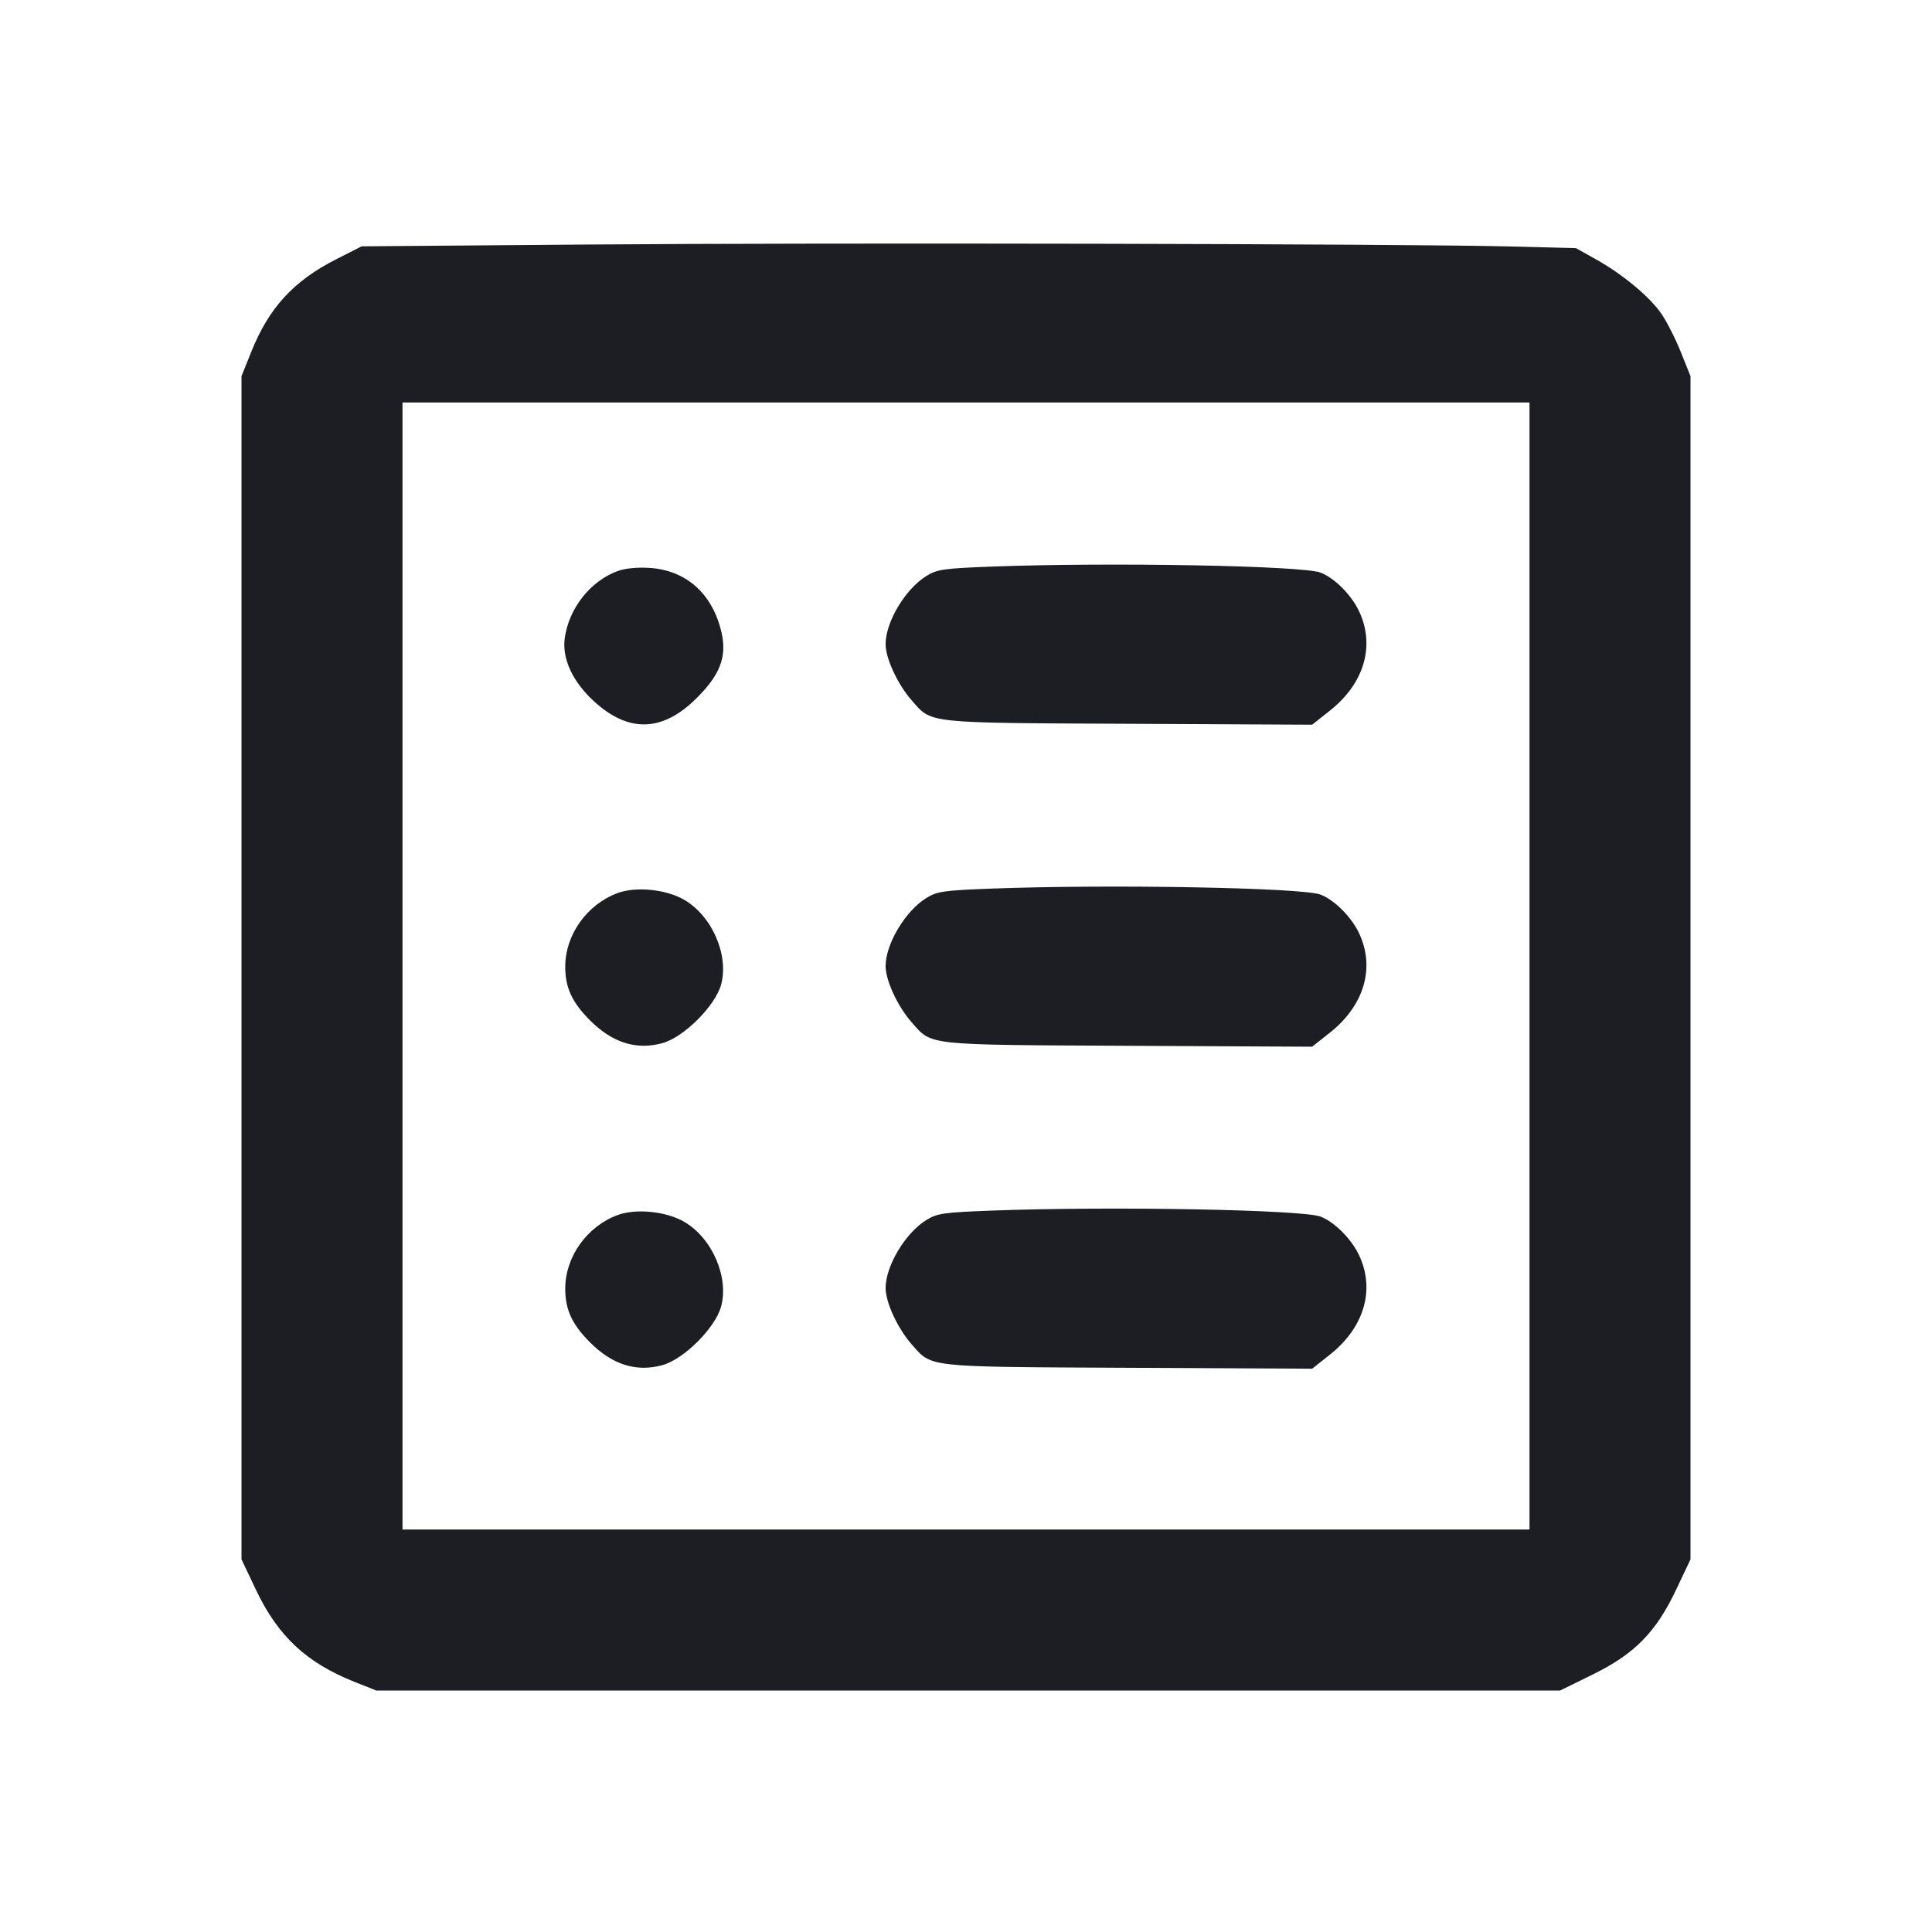 <svg viewBox="0 0 2400 2400" fill="none" xmlns="http://www.w3.org/2000/svg"><path d="M727.626 303.775 L 449.252 306.000 418.220 321.754 C 364.580 348.986,334.102 382.167,311.978 437.419 L 300.000 467.333 300.000 1202.204 L 300.000 1937.074 317.650 1974.335 C 345.171 2032.431,380.517 2065.487,440.682 2089.397 L 467.364 2100.000 1202.710 2100.000 L 1938.056 2100.000 1978.063 2080.373 C 2030.609 2054.595,2057.048 2027.746,2082.225 1974.599 L 2100.000 1937.074 2100.000 1202.204 L 2100.000 467.333 2088.022 437.419 C 2081.434 420.966,2070.592 399.581,2063.929 389.896 C 2049.247 368.557,2015.889 340.803,1982.438 322.097 L 1957.683 308.253 1875.841 306.160 C 1745.415 302.825,1031.919 301.343,727.626 303.775 M1900.000 1200.000 L 1900.000 1900.000 1200.000 1900.000 L 500.000 1900.000 500.000 1200.000 L 500.000 500.000 1200.000 500.000 L 1900.000 500.000 1900.000 1200.000 M1231.811 703.846 C 1172.184 706.097,1164.146 707.257,1150.726 715.551 C 1124.669 731.656,1100.223 772.455,1100.127 800.000 C 1100.065 817.735,1114.977 850.000,1132.411 869.857 C 1157.976 898.974,1147.815 897.871,1402.000 899.126 L 1630.000 900.252 1652.000 882.837 C 1694.793 848.962,1708.539 801.916,1688.169 759.047 C 1678.570 738.846,1657.871 718.106,1640.556 711.339 C 1618.346 702.660,1379.323 698.279,1231.811 703.846 M766.992 709.462 C 733.094 722.113,706.610 755.840,701.543 792.812 C 698.058 818.235,711.419 847.010,737.976 871.282 C 780.812 910.432,822.507 909.384,864.470 868.104 C 894.318 838.742,903.116 816.237,896.430 786.357 C 885.614 738.028,852.816 708.411,806.841 705.457 C 791.531 704.473,776.242 706.009,766.992 709.462 M1231.811 1103.846 C 1172.184 1106.097,1164.146 1107.257,1150.726 1115.551 C 1124.669 1131.656,1100.223 1172.455,1100.127 1200.000 C 1100.065 1217.735,1114.977 1250.000,1132.411 1269.857 C 1157.976 1298.974,1147.815 1297.871,1402.000 1299.126 L 1630.000 1300.252 1652.000 1282.837 C 1694.793 1248.962,1708.539 1201.916,1688.169 1159.047 C 1678.570 1138.846,1657.871 1118.106,1640.556 1111.339 C 1618.346 1102.660,1379.323 1098.279,1231.811 1103.846 M766.992 1109.462 C 729.258 1123.545,702.432 1161.015,702.172 1200.000 C 701.997 1226.424,710.189 1244.553,732.480 1267.066 C 760.451 1295.316,790.378 1304.811,822.992 1295.782 C 849.555 1288.428,888.393 1249.682,895.715 1223.233 C 905.794 1186.818,884.748 1138.152,850.151 1117.877 C 827.682 1104.709,789.955 1100.891,766.992 1109.462 M1231.811 1503.846 C 1172.184 1506.097,1164.146 1507.257,1150.726 1515.551 C 1124.669 1531.656,1100.223 1572.455,1100.127 1600.000 C 1100.065 1617.735,1114.977 1650.000,1132.411 1669.857 C 1157.976 1698.974,1147.815 1697.871,1402.000 1699.126 L 1630.000 1700.252 1652.000 1682.837 C 1694.793 1648.962,1708.539 1601.916,1688.169 1559.047 C 1678.570 1538.846,1657.871 1518.106,1640.556 1511.339 C 1618.346 1502.660,1379.323 1498.279,1231.811 1503.846 M766.992 1509.462 C 729.258 1523.545,702.432 1561.015,702.172 1600.000 C 701.997 1626.424,710.189 1644.553,732.480 1667.066 C 760.451 1695.316,790.378 1704.811,822.992 1695.782 C 849.555 1688.428,888.393 1649.682,895.715 1623.233 C 905.794 1586.818,884.748 1538.152,850.151 1517.877 C 827.682 1504.709,789.955 1500.891,766.992 1509.462 " fill="#1D1E23" stroke="none" fill-rule="evenodd"/></svg>